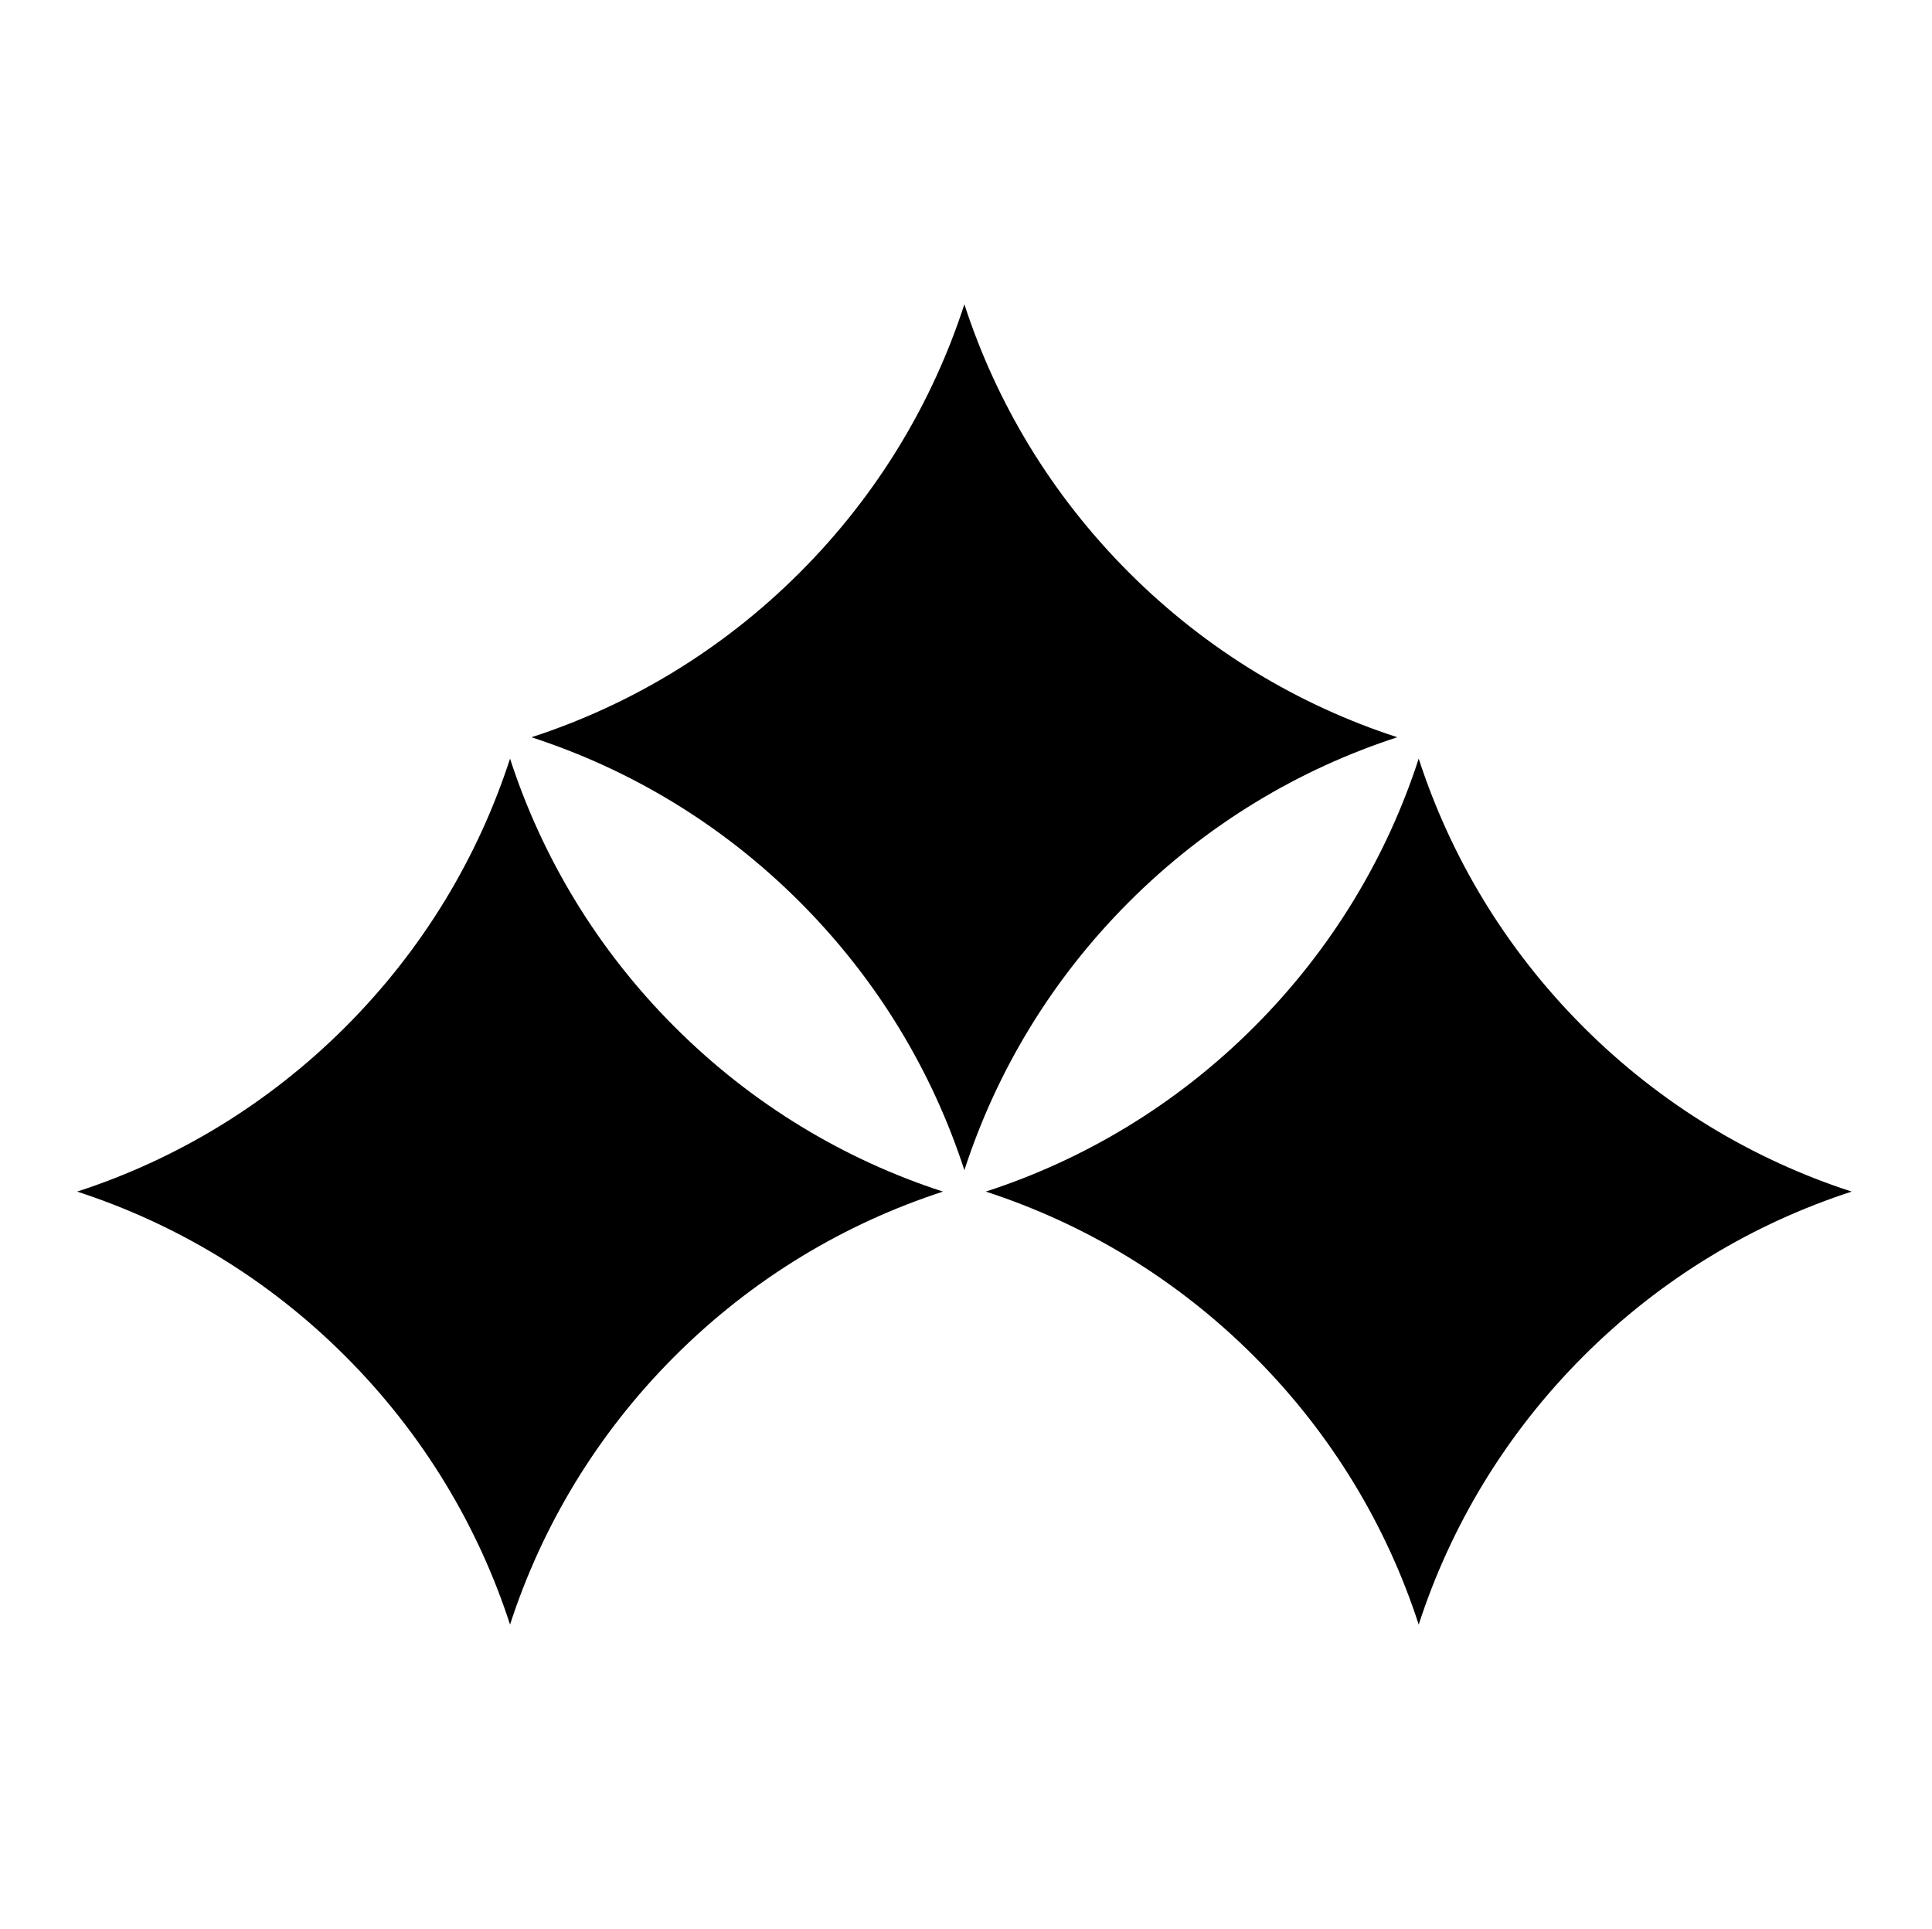 <?xml version="1.0" encoding="UTF-8" standalone="no"?>
<!-- Created with Inkscape (http://www.inkscape.org/) -->

<svg
   sodipodi:docname="Mitsumori Itomaki.svg"
   viewBox="0 0 795.035 793.701"
   height="793.701"
   width="795.035"
   id="svg13039"
   version="1.1"
   inkscape:version="1.2 (dc2aeda, 2022-05-15)"
   xmlns:inkscape="http://www.inkscape.org/namespaces/inkscape"
   xmlns:sodipodi="http://sodipodi.sourceforge.net/DTD/sodipodi-0.dtd"
   xmlns="http://www.w3.org/2000/svg"
   xmlns:svg="http://www.w3.org/2000/svg">
  <defs
     id="defs13043">
    <clipPath
       clipPathUnits="userSpaceOnUse"
       id="clipPath13412">
      <path
         d="M -538.222,577.948 H 58.054 V -17.328 H -538.222 Z"
         id="path13414"
         style="stroke-width:1" />
    </clipPath>
    <clipPath
       clipPathUnits="userSpaceOnUse"
       id="clipPath13416">
      <path
         d="M -584.194,578.938 H 12.082 V -16.338 H -584.194 Z"
         id="path13418"
         style="stroke-width:1" />
    </clipPath>
    <clipPath
       clipPathUnits="userSpaceOnUse"
       id="clipPath13420">
      <path
         d="M -586.545,579.503 H 9.731 V -15.773 H -586.545 Z"
         id="path13422"
         style="stroke-width:1" />
    </clipPath>
    <clipPath
       clipPathUnits="userSpaceOnUse"
       id="clipPath13424">
      <path
         d="M -556.401,578.014 H 39.875 V -17.262 H -556.401 Z"
         id="path13426"
         style="stroke-width:1" />
    </clipPath>
    <clipPath
       clipPathUnits="userSpaceOnUse"
       id="clipPath13428">
      <path
         d="M -550.264,577.325 H 46.012 V -17.951 H -550.264 Z"
         id="path13430"
         style="stroke-width:1" />
    </clipPath>
    <clipPath
       clipPathUnits="userSpaceOnUse"
       id="clipPath13432">
      <path
         d="M -568.227,575.819 H 28.049 V -19.457 H -568.227 Z"
         id="path13434"
         style="stroke-width:1" />
    </clipPath>
    <clipPath
       clipPathUnits="userSpaceOnUse"
       id="clipPath13436">
      <path
         d="M -557.495,577.85 H 38.781 V -17.426 H -557.495 Z"
         id="path13438"
         style="stroke-width:1" />
    </clipPath>
    <clipPath
       clipPathUnits="userSpaceOnUse"
       id="clipPath13440">
      <path
         d="M -576.369,585.588 H 19.907 V -9.688 H -576.369 Z"
         id="path13442"
         style="stroke-width:1" />
    </clipPath>
    <clipPath
       clipPathUnits="userSpaceOnUse"
       id="clipPath13444">
      <path
         d="M -574.546,585.852 H 21.73 V -9.424 H -574.546 Z"
         id="path13446"
         style="stroke-width:1" />
    </clipPath>
    <clipPath
       clipPathUnits="userSpaceOnUse"
       id="clipPath13448">
      <path
         d="M -572.817,586.135 H 23.459 V -9.141 H -572.817 Z"
         id="path13450"
         style="stroke-width:1" />
    </clipPath>
    <clipPath
       clipPathUnits="userSpaceOnUse"
       id="clipPath13452">
      <path
         d="M -567.775,585.852 H 28.501 V -9.424 H -567.775 Z"
         id="path13454"
         style="stroke-width:1" />
    </clipPath>
    <clipPath
       clipPathUnits="userSpaceOnUse"
       id="clipPath13456">
      <path
         d="M -564.573,585.848 H 31.703 V -9.428 H -564.573 Z"
         id="path13458"
         style="stroke-width:1" />
    </clipPath>
    <clipPath
       clipPathUnits="userSpaceOnUse"
       id="clipPath13460">
      <path
         d="M -561.413,585.852 H 34.863 V -9.424 H -561.413 Z"
         id="path13462"
         style="stroke-width:1" />
    </clipPath>
    <clipPath
       clipPathUnits="userSpaceOnUse"
       id="clipPath13464">
      <path
         d="M -557.064,585.848 H 39.212 V -9.428 H -557.064 Z"
         id="path13466"
         style="stroke-width:1" />
    </clipPath>
    <clipPath
       clipPathUnits="userSpaceOnUse"
       id="clipPath13468">
      <path
         d="M -553.898,585.848 H 42.379 V -9.428 H -553.898 Z"
         id="path13470"
         style="stroke-width:1" />
    </clipPath>
    <clipPath
       clipPathUnits="userSpaceOnUse"
       id="clipPath13472">
      <path
         d="M -548.983,585.852 H 47.293 V -9.424 H -548.983 Z"
         id="path13474"
         style="stroke-width:1" />
    </clipPath>
    <clipPath
       clipPathUnits="userSpaceOnUse"
       id="clipPath13476">
      <path
         d="M -545.417,584.573 H 50.859 V -10.703 H -545.417 Z"
         id="path13478"
         style="stroke-width:1" />
    </clipPath>
    <clipPath
       clipPathUnits="userSpaceOnUse"
       id="clipPath13480">
      <path
         d="M -542.933,584.573 H 53.343 V -10.703 H -542.933 Z"
         id="path13482"
         style="stroke-width:1" />
    </clipPath>
    <clipPath
       clipPathUnits="userSpaceOnUse"
       id="clipPath13484">
      <path
         d="M -540.821,585.848 H 55.455 V -9.428 H -540.821 Z"
         id="path13486"
         style="stroke-width:1" />
    </clipPath>
    <clipPath
       clipPathUnits="userSpaceOnUse"
       id="clipPath13488">
      <path
         d="M -536.698,584.573 H 59.578 V -10.703 H -536.698 Z"
         id="path13490"
         style="stroke-width:1" />
    </clipPath>
    <clipPath
       clipPathUnits="userSpaceOnUse"
       id="clipPath13492">
      <path
         d="M -528.09,575.381 H 68.186 V -19.895 H -528.09 Z"
         id="path13494"
         style="stroke-width:1" />
    </clipPath>
    <clipPath
       clipPathUnits="userSpaceOnUse"
       id="clipPath13496">
      <path
         d="M -531.192,581.588 H 65.084 V -13.688 H -531.192 Z"
         id="path13498"
         style="stroke-width:1" />
    </clipPath>
    <clipPath
       clipPathUnits="userSpaceOnUse"
       id="clipPath13638">
      <path
         d="m -304.239,367.75 h 596.276 v -595.276 h -596.276 z"
         id="path13640"
         style="stroke-width:1" />
    </clipPath>
    <clipPath
       clipPathUnits="userSpaceOnUse"
       id="clipPath13644">
      <path
         d="m -291.036,367.75 h 596.276 v -595.276 h -596.276 z"
         id="path13646"
         style="stroke-width:1" />
    </clipPath>
    <clipPath
       clipPathUnits="userSpaceOnUse"
       id="clipPath13650">
      <path
         d="m -431.259,227.528 h 596.276 v -595.276 h -596.276 z"
         id="path13652"
         style="stroke-width:1" />
    </clipPath>
  </defs>
  <sodipodi:namedview
     id="namedview13041"
     pagecolor="#ffffff"
     bordercolor="#000000"
     borderopacity="0.25"
     inkscape:showpageshadow="2"
     inkscape:pageopacity="0.0"
     inkscape:pagecheckerboard="0"
     inkscape:deskcolor="#d1d1d1"
     showgrid="false"
     inkscape:zoom="0.29734106"
     inkscape:cx="-215.24105"
     inkscape:cy="396.85068"
     inkscape:window-width="1419"
     inkscape:window-height="456"
     inkscape:window-x="0"
     inkscape:window-y="25"
     inkscape:window-maximized="0"
     inkscape:current-layer="svg13039">
    <inkscape:page
       x="0"
       y="0"
       id="page13045"
       width="795.035"
       height="793.701" />
  </sodipodi:namedview>
  <path
     d="M 575.012 303.37 C 534.64 316.474 496.666 339.055 464.595 371.127 C 432.524 403.199 409.955 441.156 396.851 481.528 C 383.748 441.156 361.166 403.183 329.094 371.112 C 297.025 339.042 259.065 316.474 218.693 303.37 C 259.065 290.266 297.039 267.682 329.109 235.61 C 361.181 203.54 383.748 165.581 396.851 125.212 C 409.955 165.581 432.539 203.556 464.612 235.625 C 496.683 267.697 534.64 290.266 575.012 303.37"
     style="fill:#000000;fill-opacity:1;fill-rule:nonzero;stroke:none"
     id="path13159" />
  <path
     d="M 388.048 490.333 C 347.676 503.438 309.702 526.02 277.631 558.091 C 245.56 590.162 222.992 628.121 209.887 668.493 C 196.784 628.121 174.202 590.149 142.13 558.077 C 110.061 526.006 72.101 503.438 31.729 490.333 C 72.101 477.229 110.075 454.645 142.145 422.575 C 174.217 390.503 196.784 352.545 209.887 312.175 C 222.992 352.545 245.575 390.519 277.648 422.589 C 309.719 454.661 347.676 477.229 388.048 490.333"
     style="fill:#000000;fill-opacity:1;fill-rule:nonzero;stroke:none"
     id="path13163" />
  <path
     d="M 405.652 490.333 C 446.024 503.438 483.998 526.02 516.069 558.091 C 548.14 590.162 570.709 628.121 583.813 668.493 C 596.914 628.121 619.498 590.149 651.57 558.077 C 683.641 526.006 721.599 503.438 761.971 490.333 C 721.599 477.229 683.625 454.645 651.555 422.575 C 619.483 390.503 596.916 352.545 583.813 312.175 C 570.709 352.545 548.125 390.519 516.052 422.589 C 483.981 454.661 446.024 477.229 405.652 490.333"
     style="fill:#000000;fill-opacity:1;fill-rule:nonzero;stroke:none"
     id="path13167" />
</svg>

